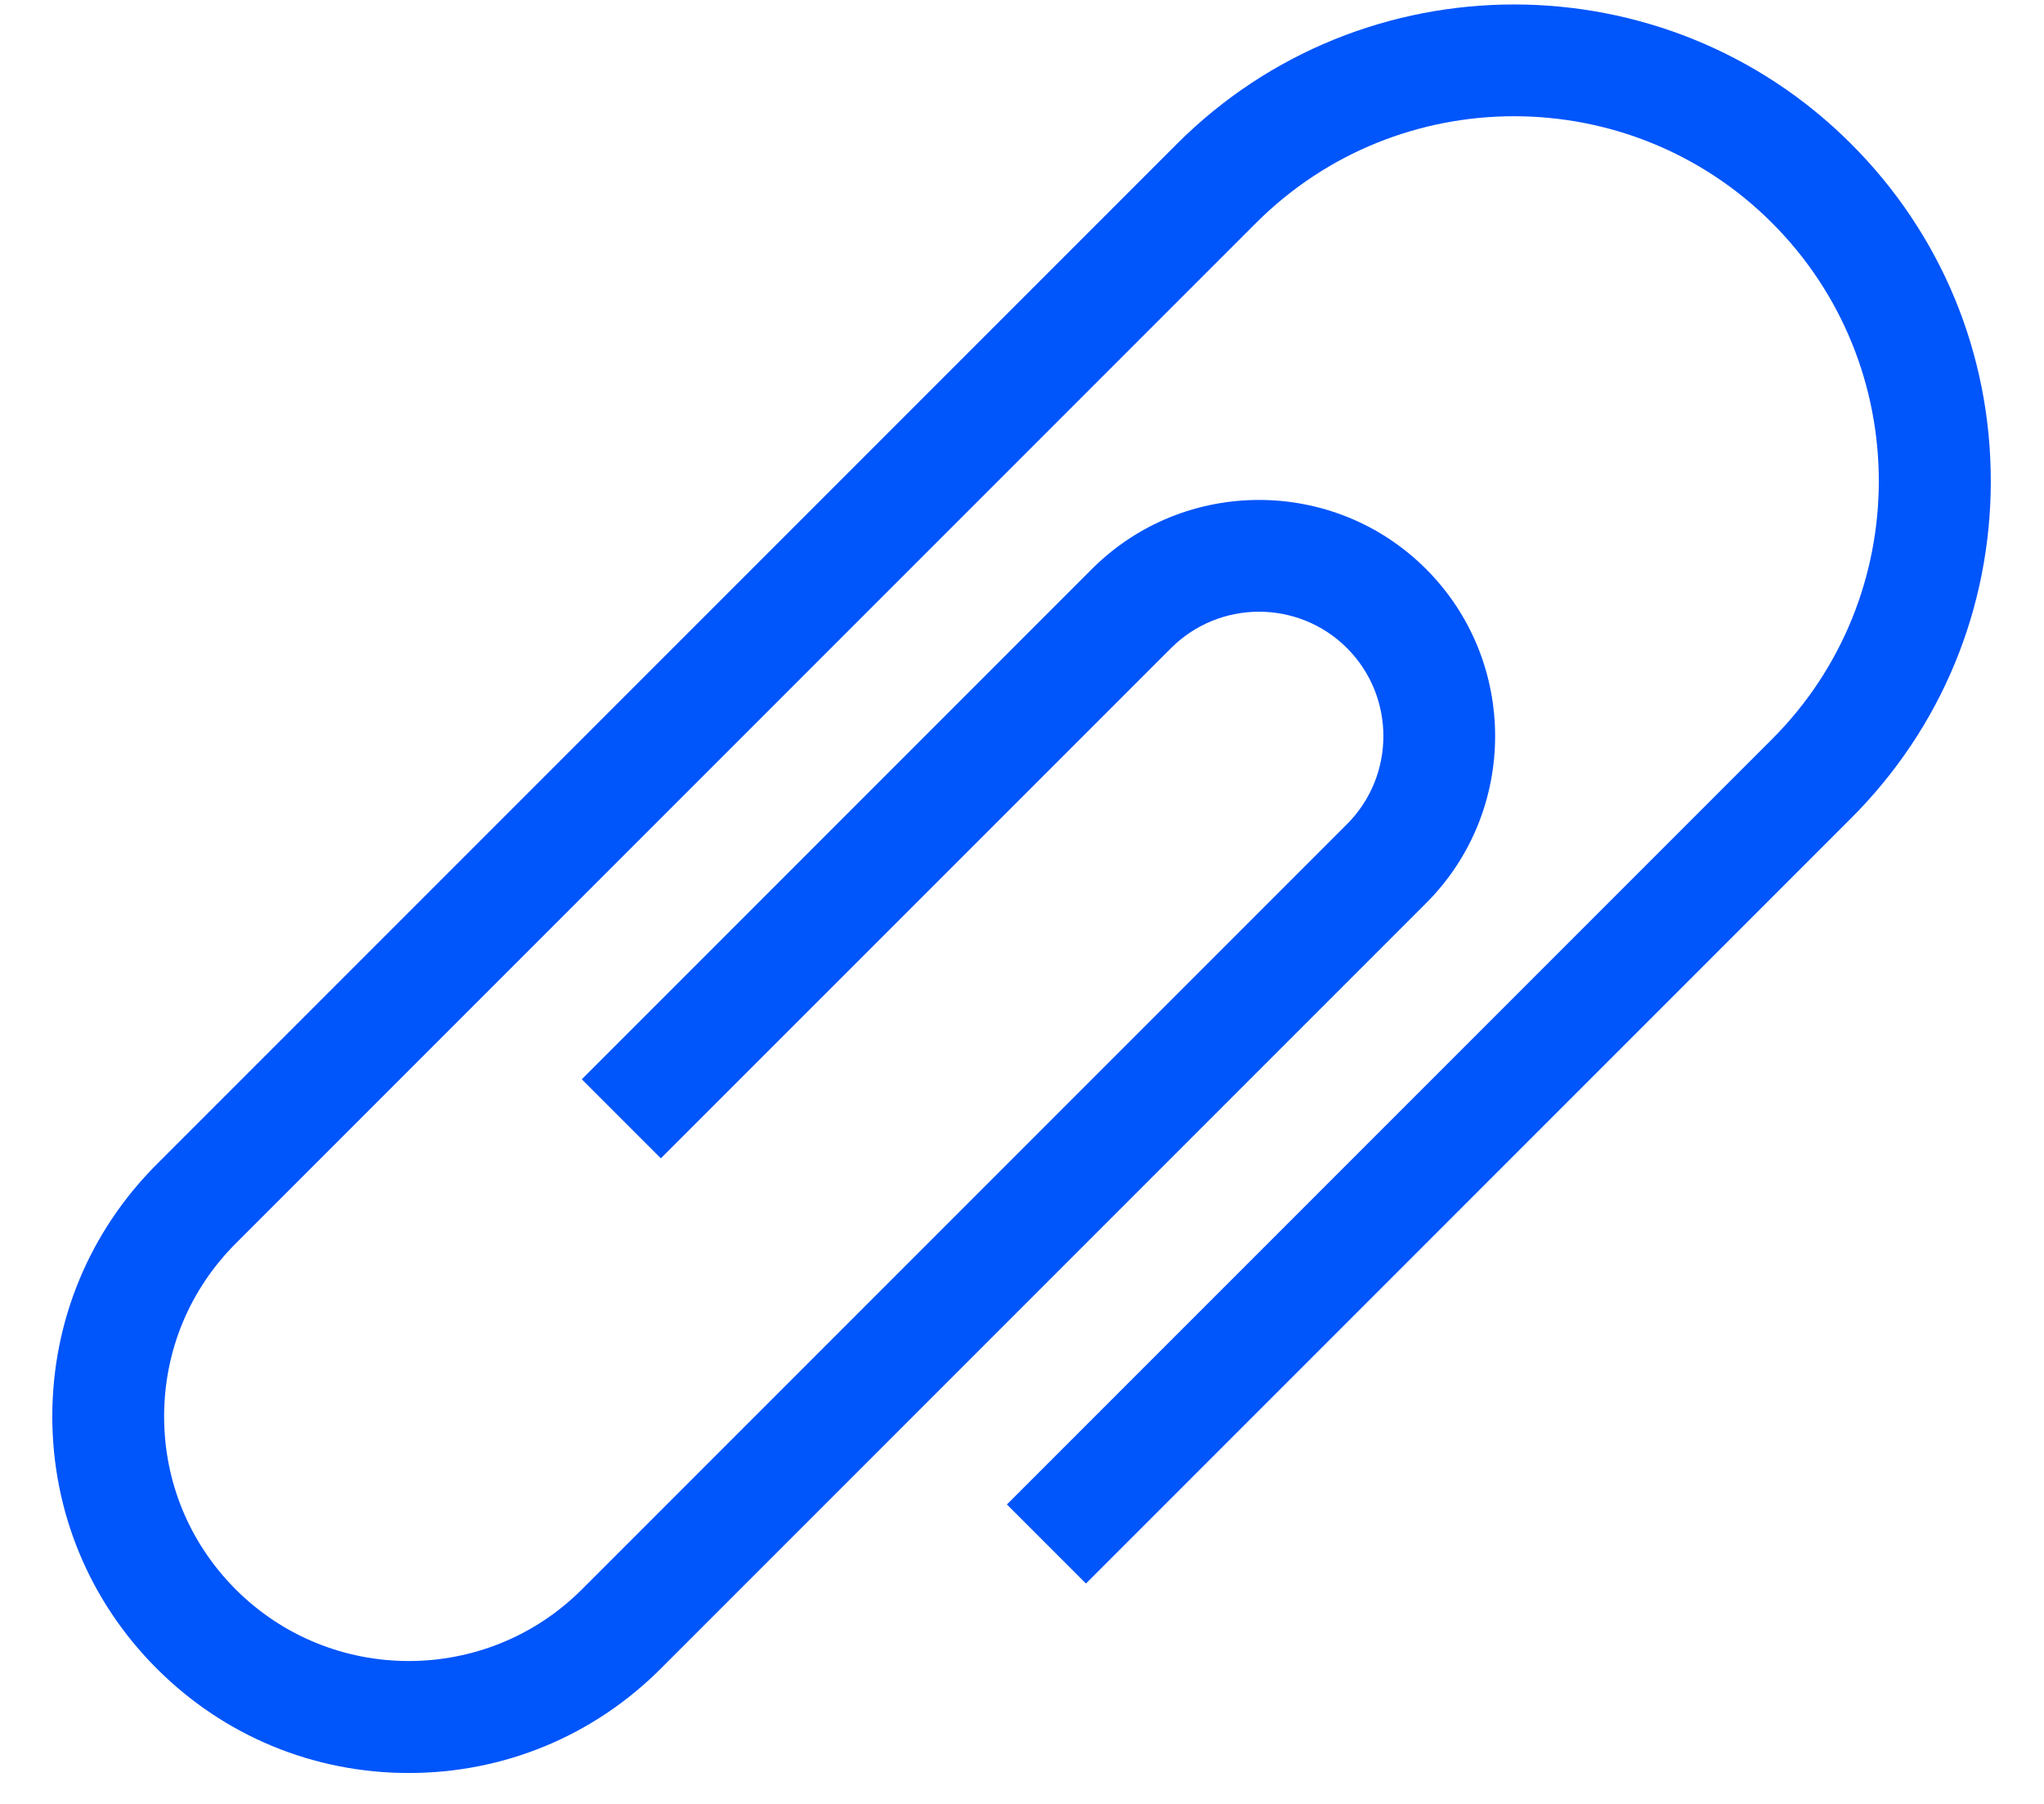<svg width="34" height="30" viewBox="0 0 34 30" fill="none" xmlns="http://www.w3.org/2000/svg">
<g >
<path fill-rule="evenodd" clip-rule="evenodd" d="M6.8 29.486C5.216 29.486 3.727 28.87 2.607 27.749C1.487 26.629 0.87 25.14 0.87 23.556C0.87 21.973 1.487 20.483 2.607 19.363L19.577 2.393C22.669 -0.698 27.701 -0.699 30.792 2.393C32.29 3.89 33.115 5.882 33.115 8C33.115 10.118 32.29 12.11 30.792 13.607L18.064 26.335L16.749 25.02L29.477 12.292C31.844 9.925 31.844 6.075 29.477 3.708C27.112 1.342 23.26 1.341 20.893 3.708L3.922 20.679C3.153 21.447 2.73 22.469 2.73 23.556C2.73 24.644 3.153 25.665 3.922 26.434C5.509 28.021 8.091 28.02 9.678 26.434L22.406 13.706C23.213 12.899 23.213 11.586 22.406 10.778C21.599 9.971 20.285 9.972 19.479 10.779L10.993 19.264L9.678 17.949L18.163 9.463C19.695 7.932 22.189 7.931 23.721 9.463C25.253 10.996 25.253 13.489 23.721 15.021L10.993 27.749C9.873 28.87 8.384 29.486 6.8 29.486Z" fill="#0055FB"/>
</g>
</svg>
